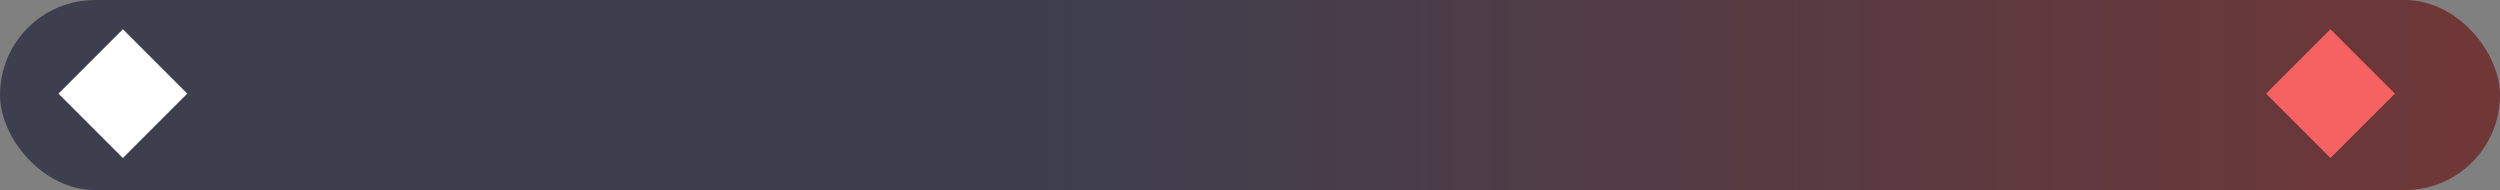 <svg width="171" height="13" viewBox="0 0 171 13" fill="none" xmlns="http://www.w3.org/2000/svg">
<rect x="0" y="0" width="171" height="13" fill="#808080" stroke="none"/>
<rect width="171" height="13" rx="6.5" fill="url(#paint0_linear_4003_2139)"/>
<rect x="155" y="6.404" width="6.229" height="6.229" transform="rotate(-45 155 6.404)" fill="#F66262"/>
<rect x="4" y="6.404" width="6.229" height="6.229" transform="rotate(-45 4 6.404)" fill="white"/>
<defs>
<linearGradient id="paint0_linear_4003_2139" x1="0" y1="6.5" x2="171" y2="6.5" gradientUnits="userSpaceOnUse">
<stop offset="0.413" stop-color="#3D3F4F"/>
<stop offset="1" stop-color="#703737"/>
</linearGradient>
</defs>
</svg>
